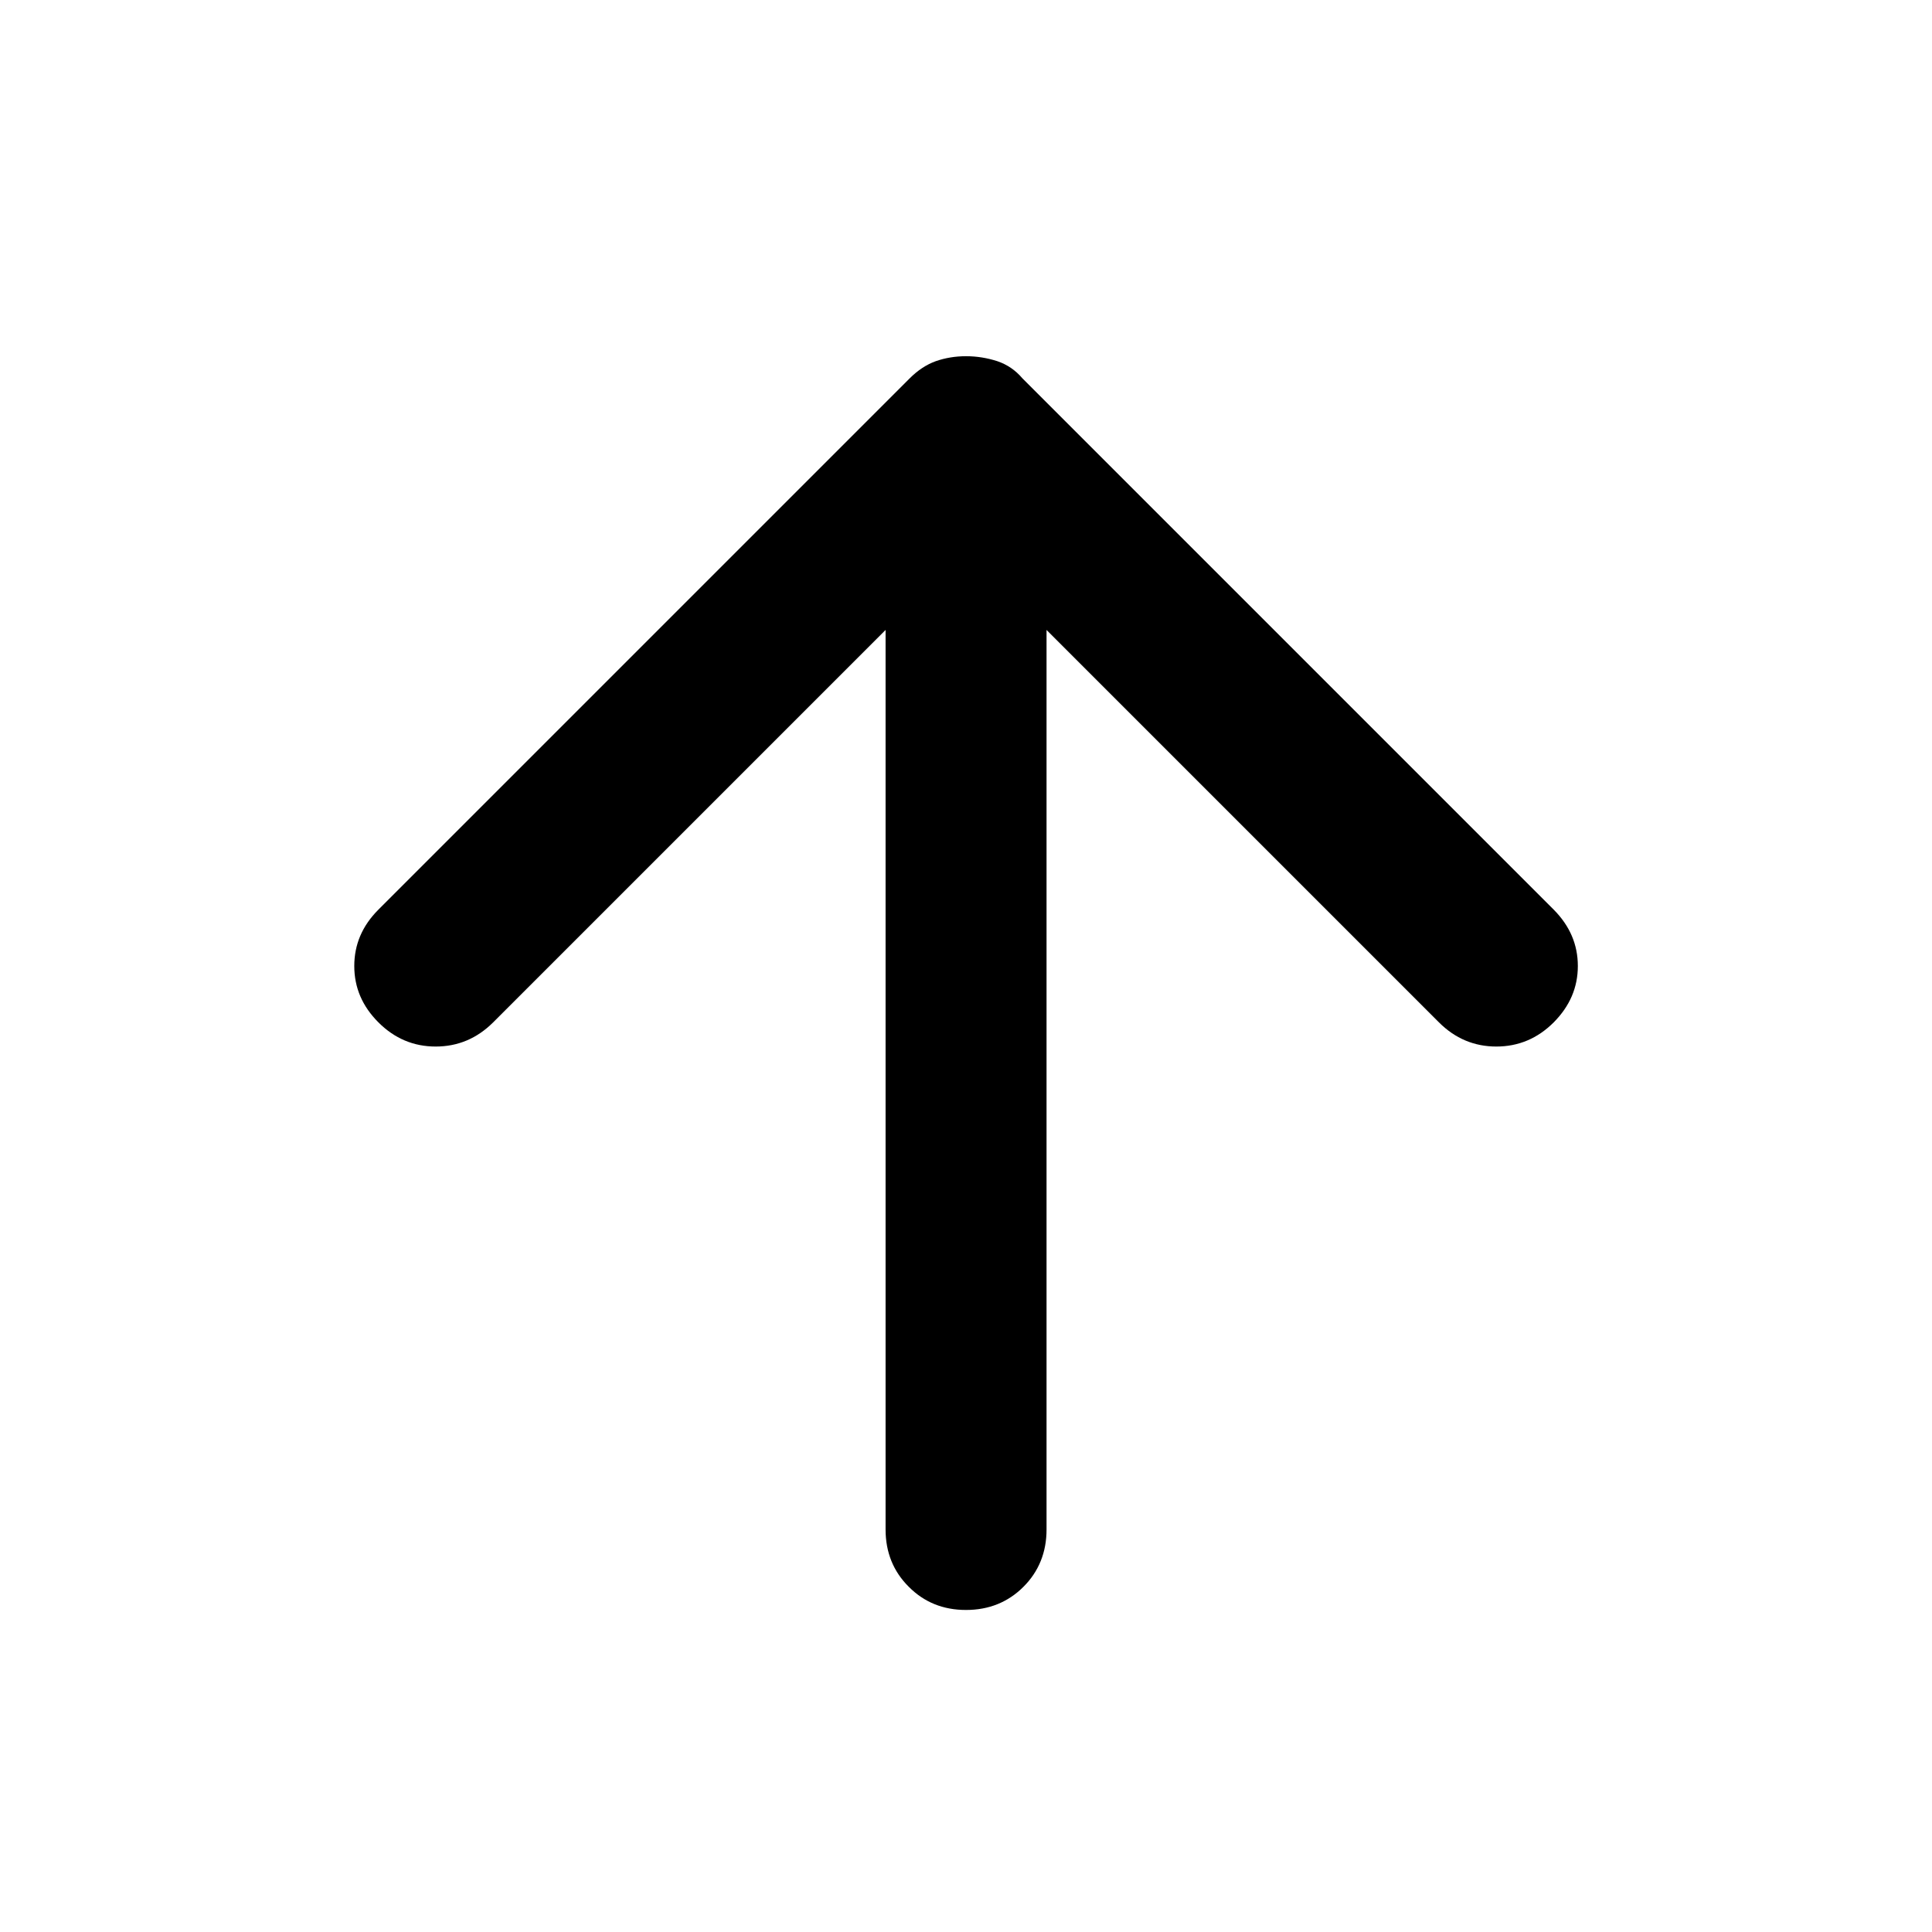 <svg width="16" height="16" viewBox="0 0 16 16" fill="none" xmlns="http://www.w3.org/2000/svg">
<mask id="mask0_463_2881" style="mask-type:alpha" maskUnits="userSpaceOnUse" x="0" y="0" width="16" height="16">
<rect width="16" height="16" fill="#D9D9D9"/>
</mask>
<g mask="url(#mask0_463_2881)">
<path d="M8 13.333C7.811 13.333 7.653 13.269 7.526 13.141C7.398 13.014 7.334 12.855 7.334 12.667V5.217L4.084 8.467C3.95 8.6 3.792 8.667 3.608 8.667C3.425 8.667 3.267 8.6 3.134 8.467C3 8.333 2.934 8.178 2.934 8C2.934 7.822 3 7.667 3.134 7.533L7.534 3.133C7.6 3.067 7.672 3.019 7.75 2.991C7.828 2.964 7.911 2.95 8 2.95C8.089 2.95 8.175 2.964 8.259 2.991C8.342 3.019 8.411 3.067 8.467 3.133L12.867 7.533C13 7.667 13.067 7.822 13.067 8C13.067 8.178 13 8.333 12.867 8.467C12.734 8.6 12.575 8.667 12.392 8.667C12.209 8.667 12.05 8.6 11.917 8.467L8.667 5.217V12.667C8.667 12.855 8.603 13.014 8.476 13.141C8.348 13.269 8.189 13.333 8 13.333Z" fill="current"/>
</g>
</svg>
